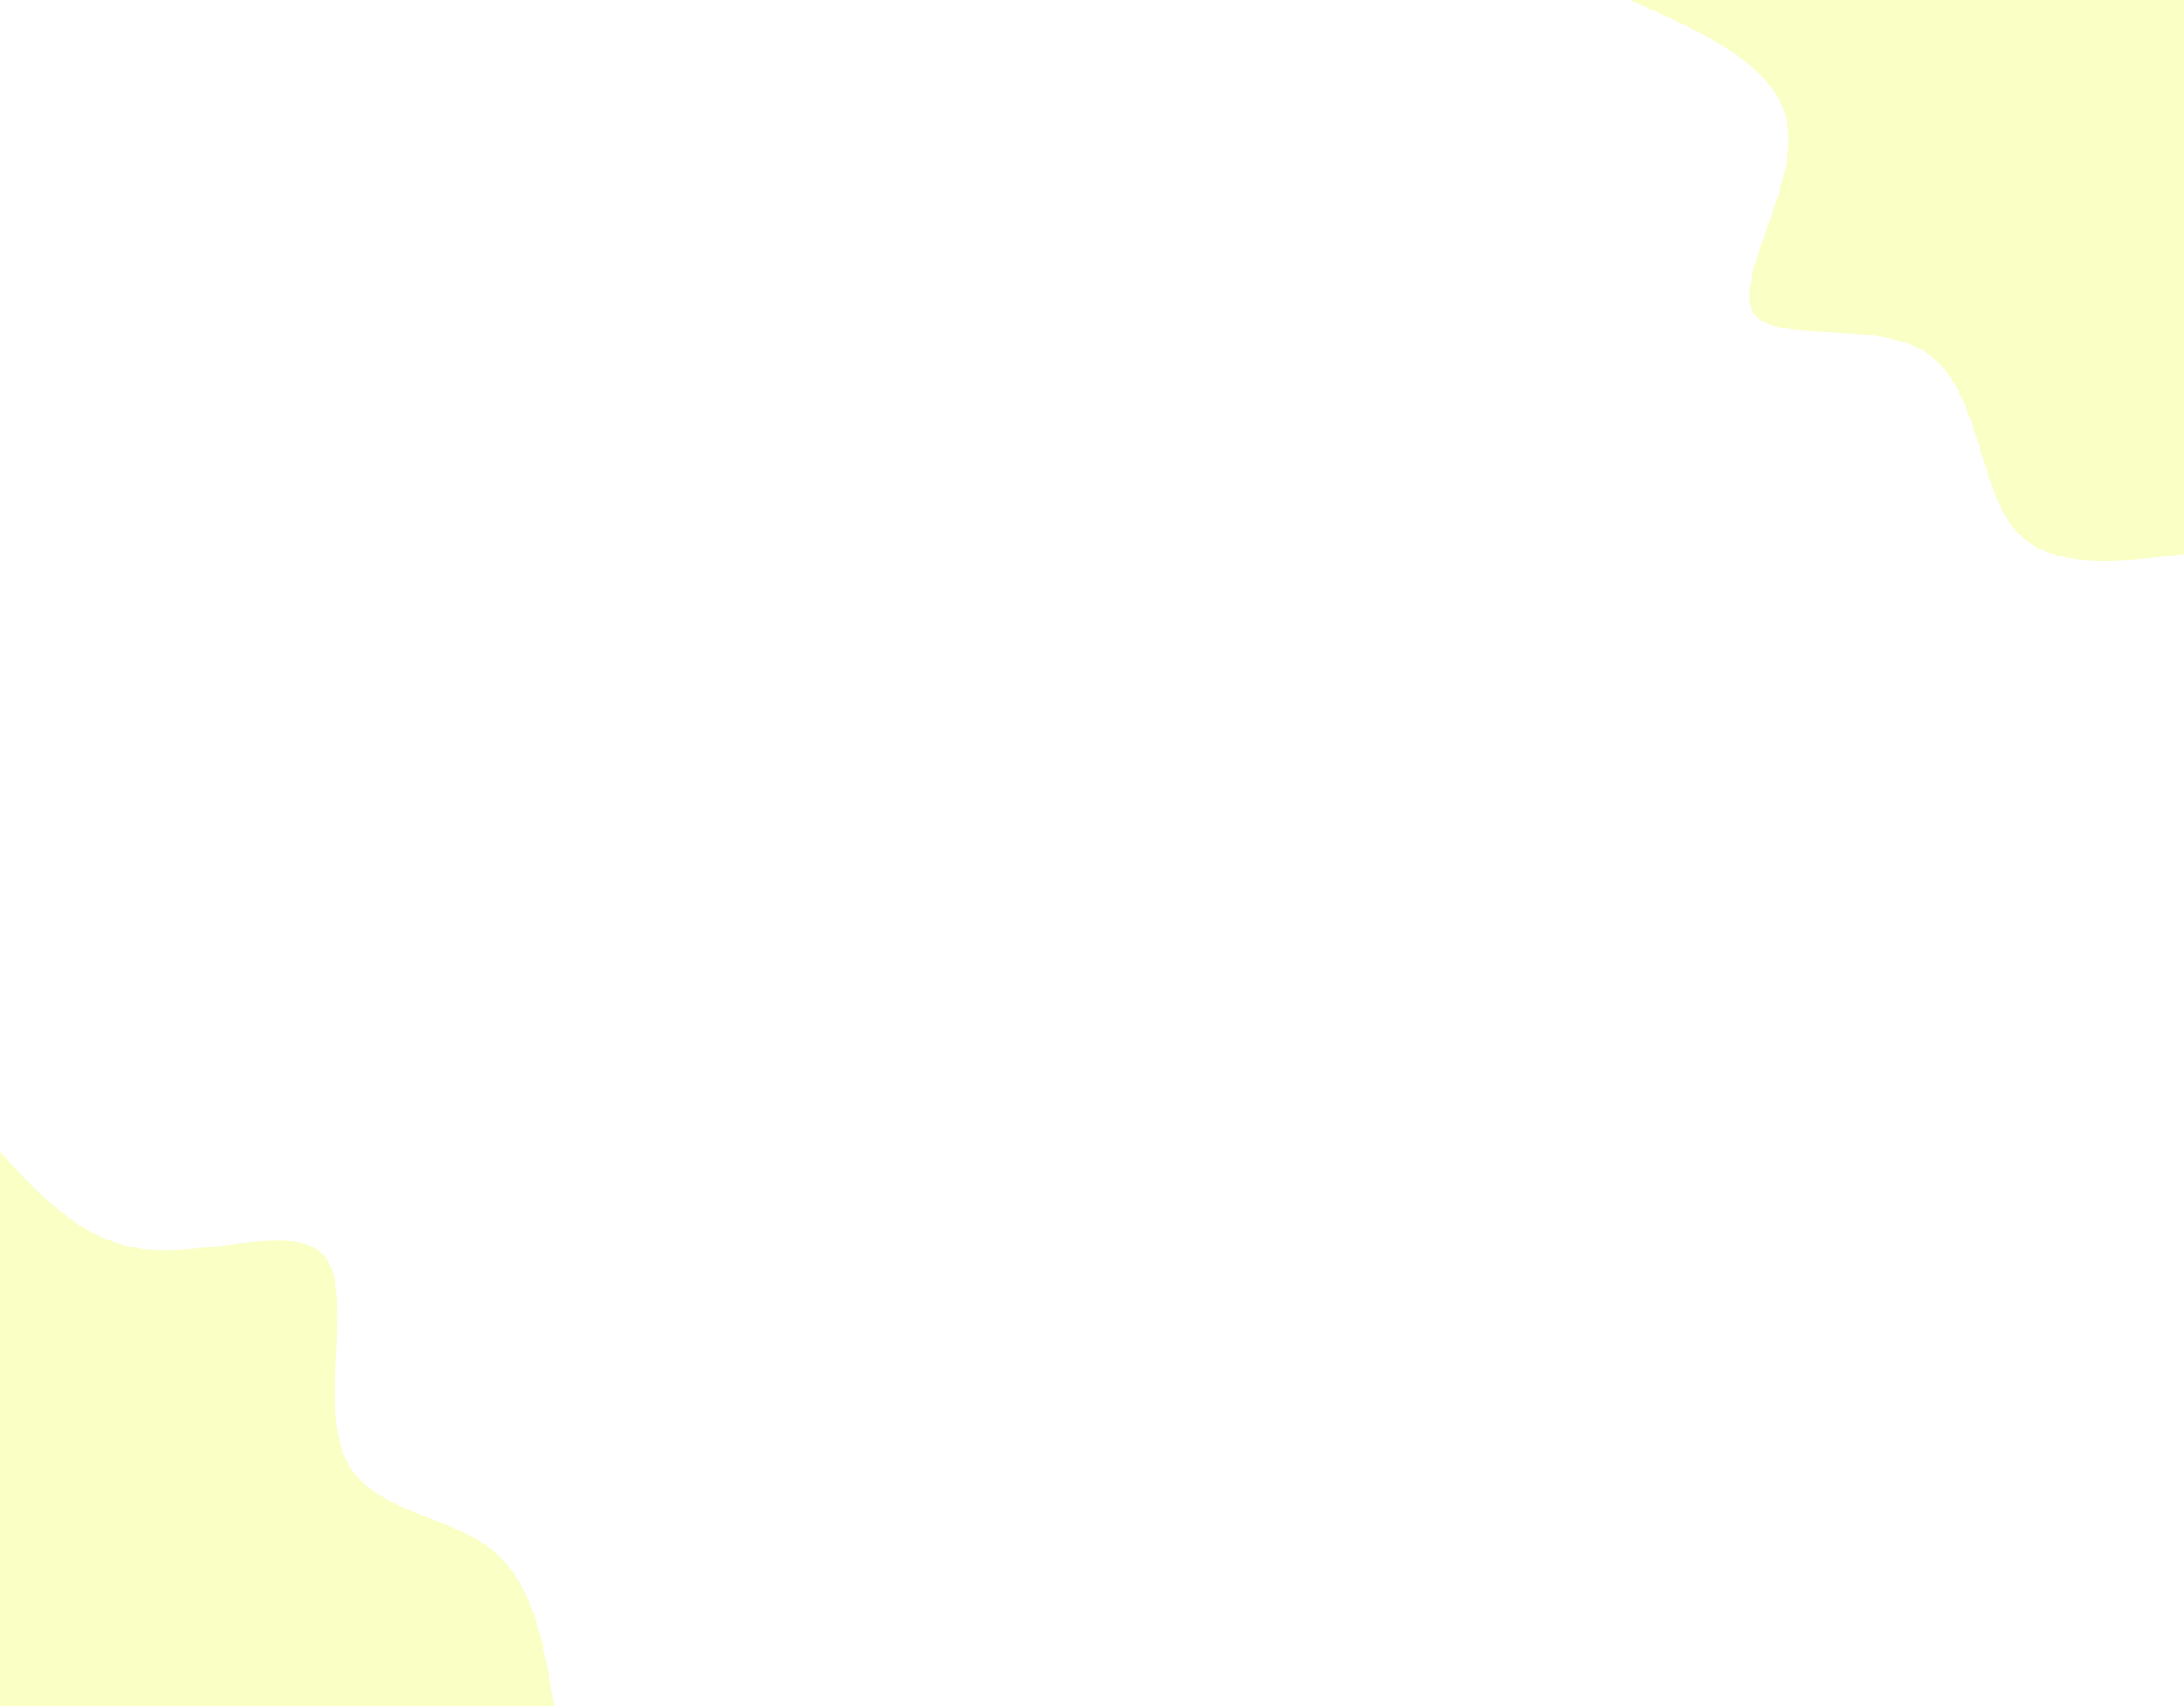 <svg id="visual" viewBox="0 0 960 750" width="960" height="750" xmlns="http://www.w3.org/2000/svg" xmlns:xlink="http://www.w3.org/1999/xlink" version="1.1"><rect x="0" y="0" width="960" height="750" fill="#ffffff"></rect><defs><linearGradient id="grad1_0" x1="21.9%" y1="0%" x2="100%" y2="100%"><stop offset="24.4%" stop-color="#ffffff" stop-opacity="1"></stop><stop offset="75.6%" stop-color="#ffffff" stop-opacity="1"></stop></linearGradient></defs><defs><linearGradient id="grad2_0" x1="0%" y1="0%" x2="78.1%" y2="100%"><stop offset="24.4%" stop-color="#ffffff" stop-opacity="1"></stop><stop offset="75.6%" stop-color="#ffffff" stop-opacity="1"></stop></linearGradient></defs><g transform="translate(960, 0)"><path d="M0 243.6C-30.1 247.3 -60.2 250.9 -75.3 231.7C-90.3 212.5 -90.3 170.6 -112.9 155.3C-135.4 140.1 -180.4 151.6 -189.3 137.5C-198.2 123.5 -171 83.7 -174 56.6C-177.1 29.4 -210.4 14.7 -243.6 0L0 0Z" fill="#FAFFC5"></path></g><g transform="translate(0, 750)"><path d="M0 -243.6C18.5 -223.5 37 -203.3 65.2 -200.7C93.4 -198.1 131.3 -213.1 143.2 -197.1C155.2 -181.1 141.2 -134.1 151.3 -109.9C161.4 -85.7 195.5 -84.4 214.9 -69.8C234.3 -55.3 239 -27.7 243.6 0L0 0Z" fill="#FAFFC5"></path></g></svg>